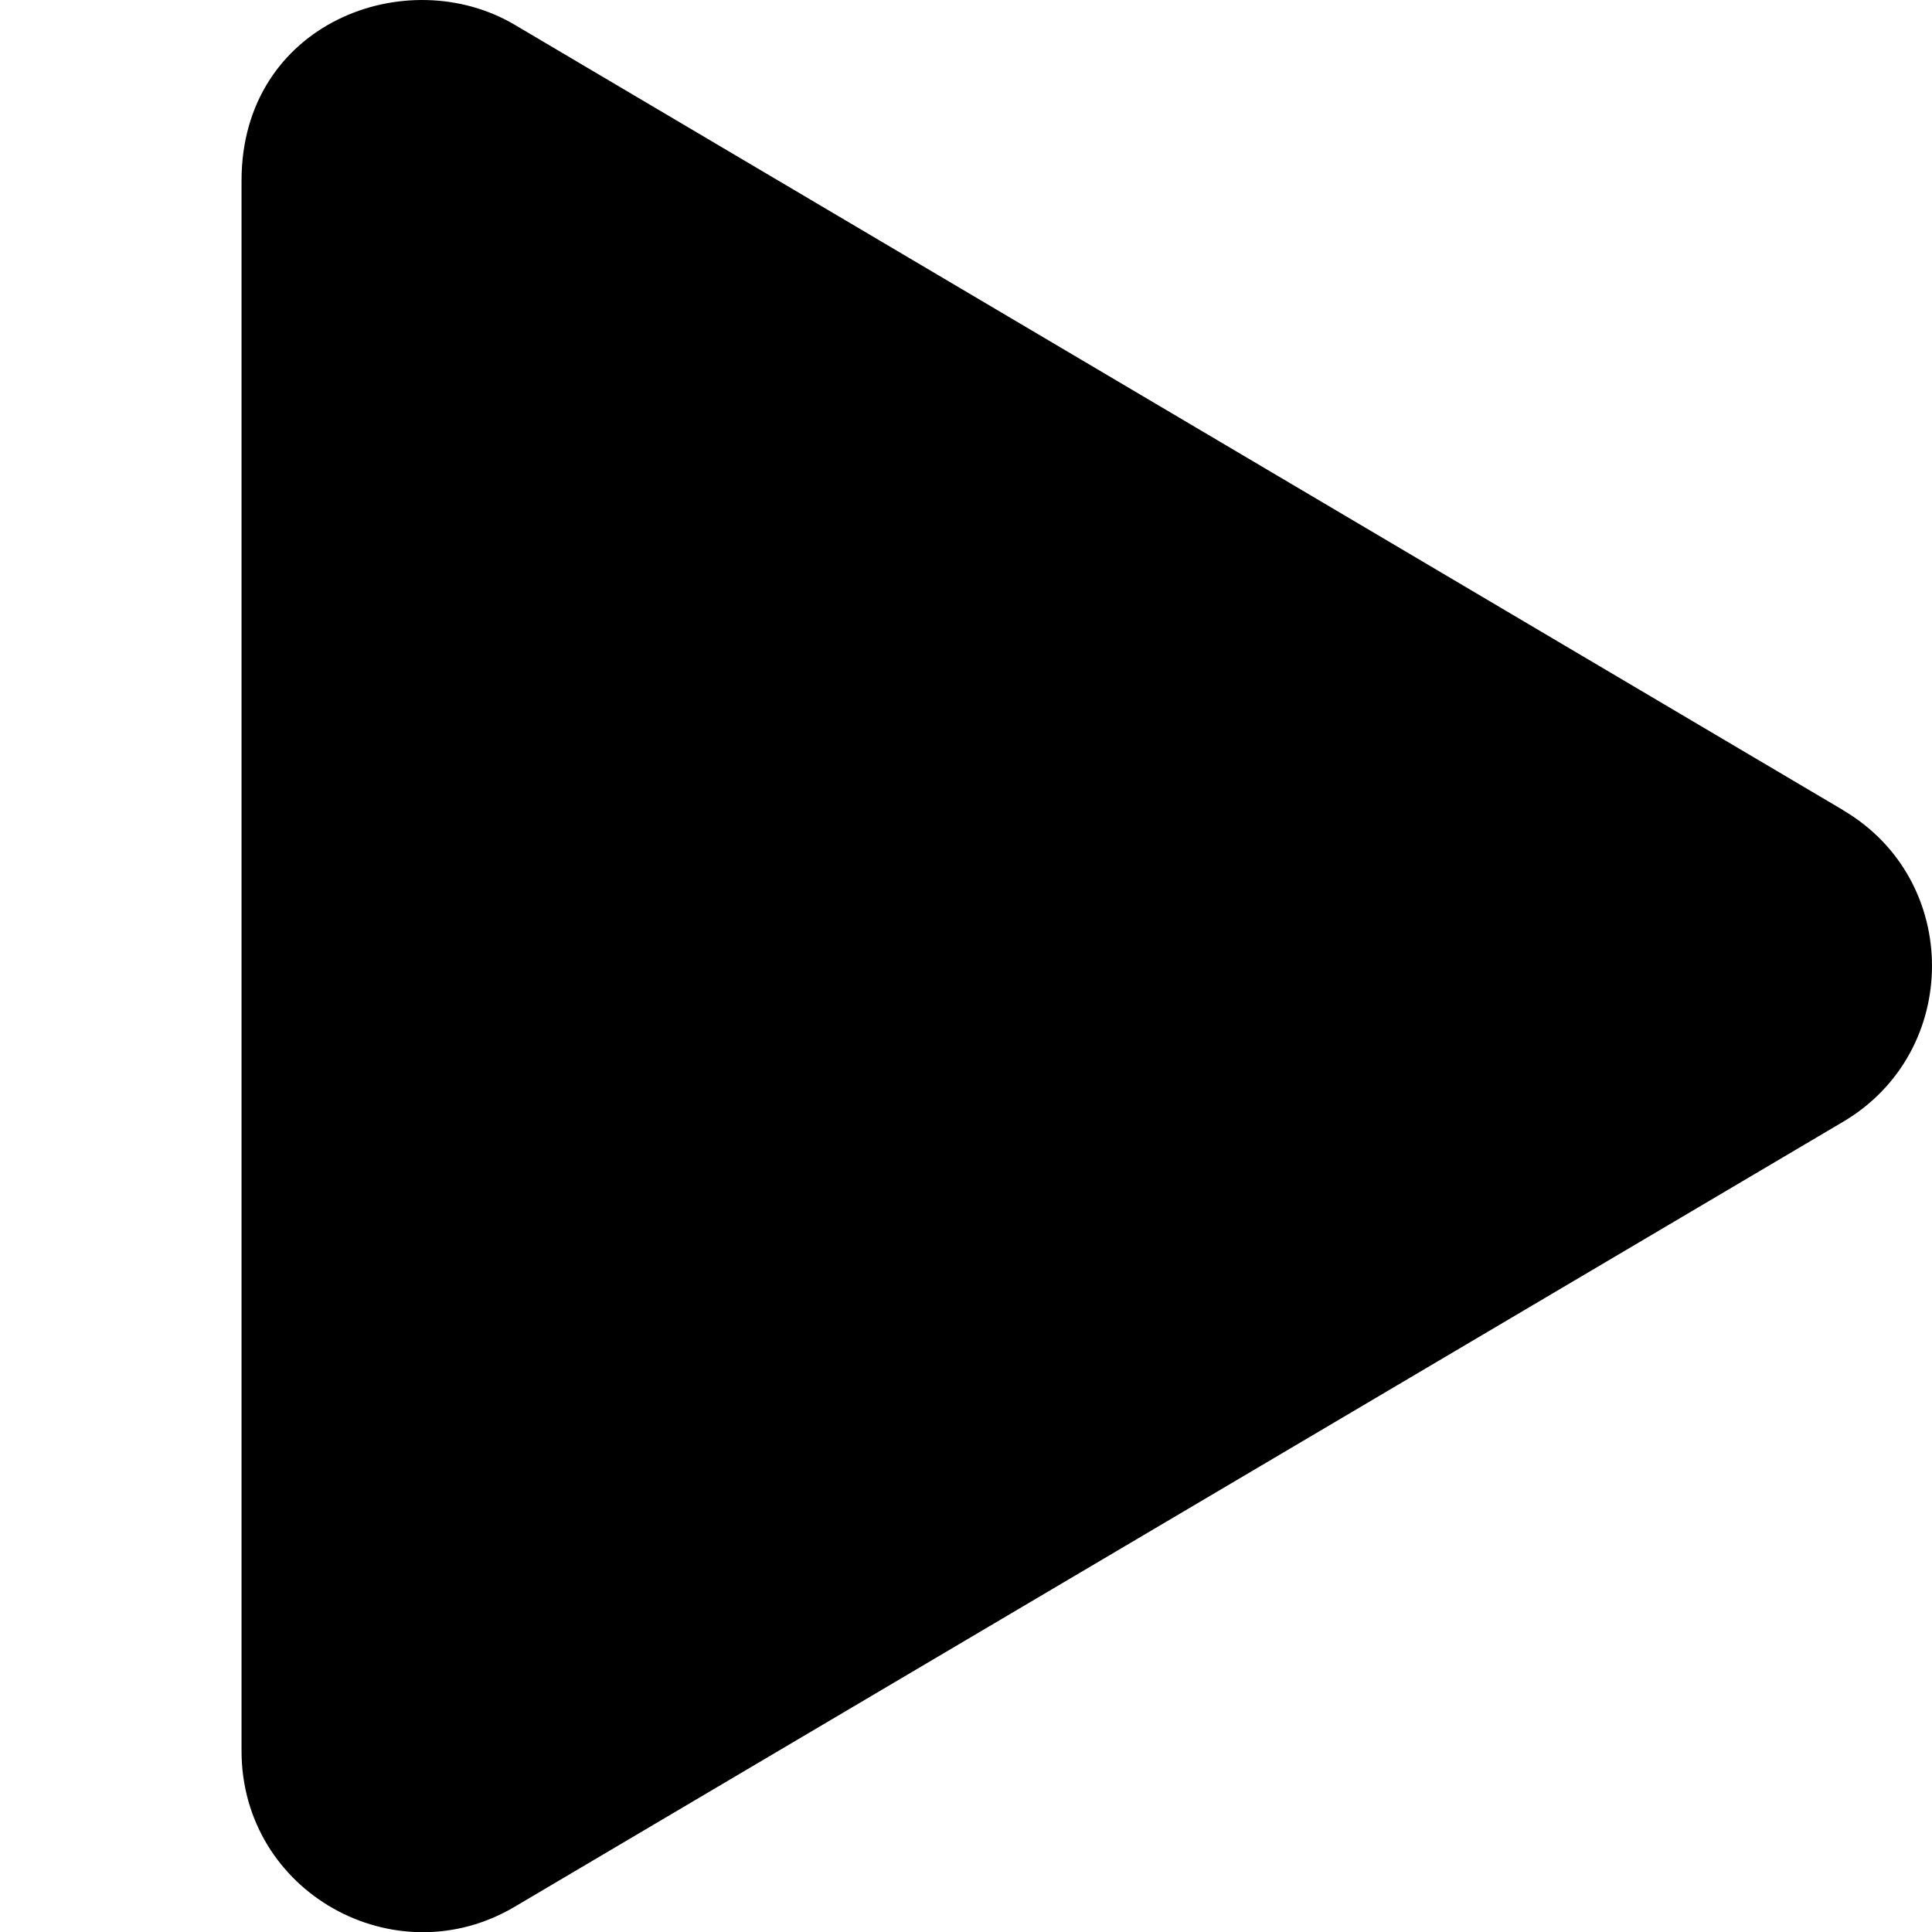 <svg xmlns="http://www.w3.org/2000/svg" viewBox="0 0 512 512.02"><path d="M488.41,214.67l-352-208.1c-28.6-16.9-72.4-.5-72.4,41.3V464c0,37.5,40.7,60.1,72.4,41.3l352-208c31.4-18.5,31.5-64.1,0-82.6Z"/></svg>